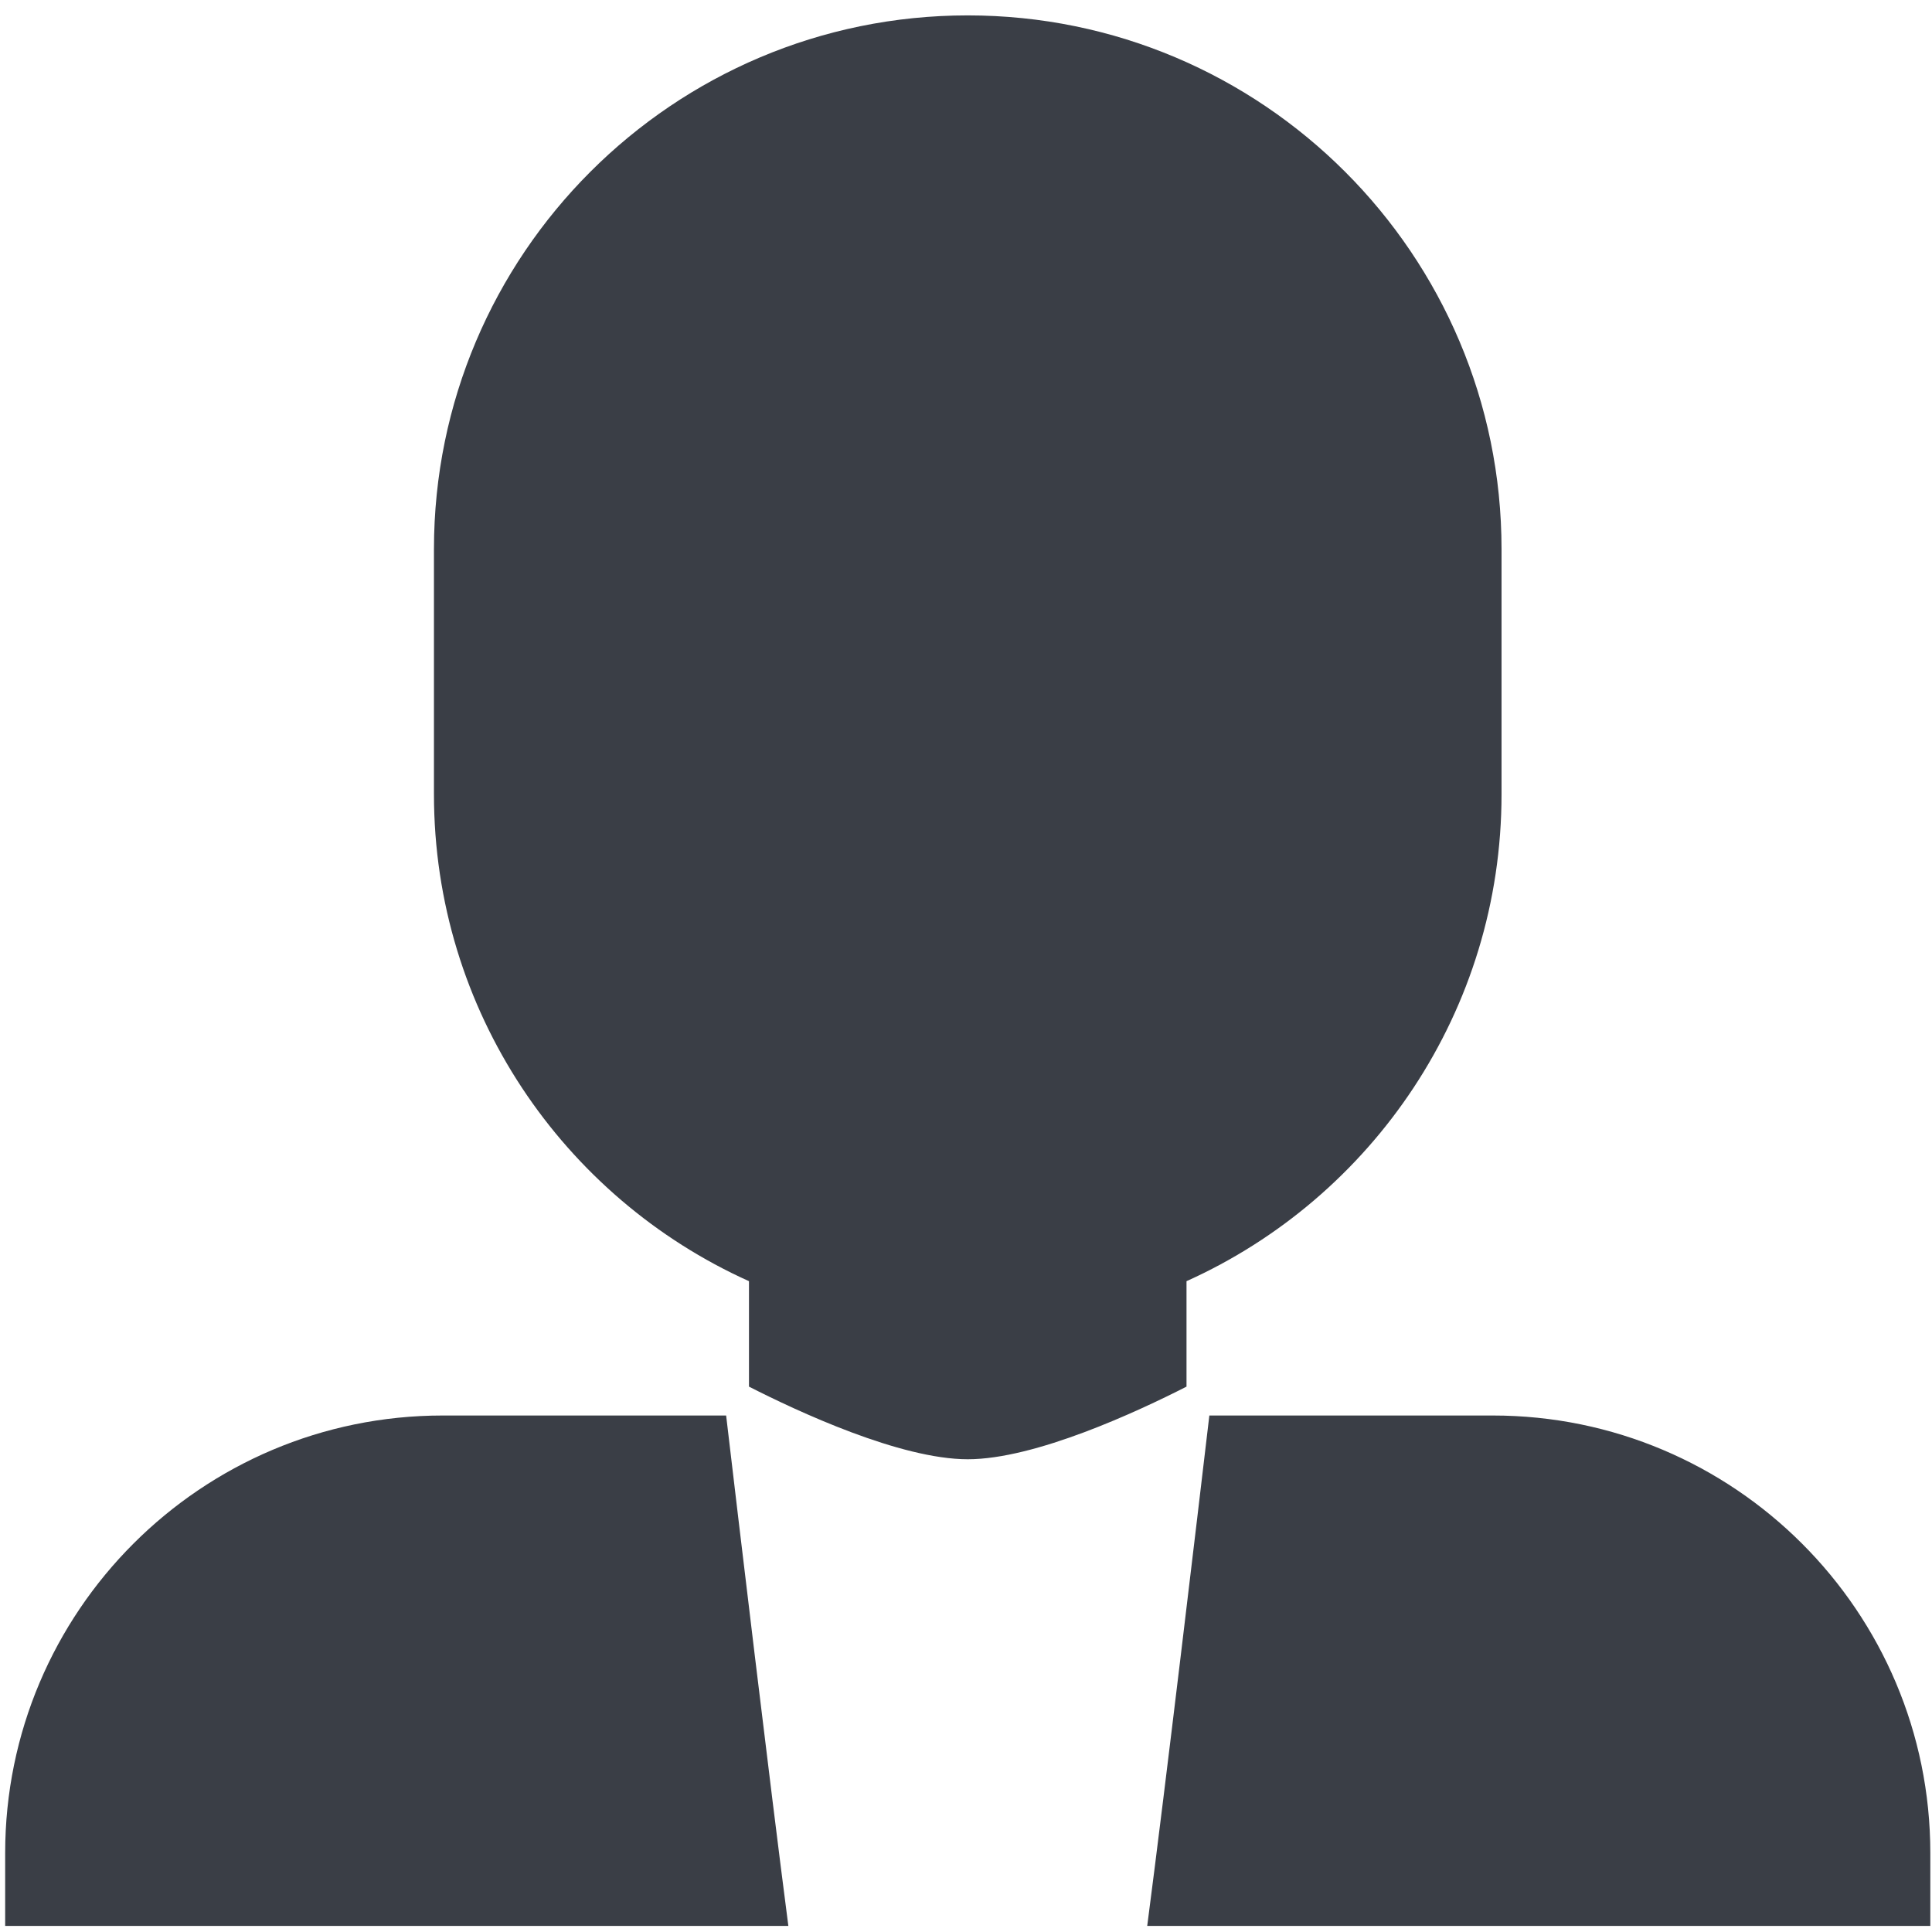<?xml version="1.0" encoding="UTF-8" standalone="no"?><!DOCTYPE svg PUBLIC "-//W3C//DTD SVG 1.1//EN" "http://www.w3.org/Graphics/SVG/1.1/DTD/svg11.dtd"><svg width="92px" height="92px" version="1.1" xmlns="http://www.w3.org/2000/svg" xmlns:xlink="http://www.w3.org/1999/xlink" xml:space="preserve" xmlns:serif="http://www.serif.com/" style="fill-rule:evenodd;clip-rule:evenodd;stroke-linejoin:round;stroke-miterlimit:2;"><g transform="matrix(4.167,0,0,4.167,-3033.33,-458.333)"><g transform="matrix(1,0,0,1,244,-813.833)"><path id="ll-icon-person-professional" d="M492.95,945.833L484,945.833L484,945C484,942.24 486.24,940 489,940L492.239,940C492.378,941.18 492.733,944.164 492.95,945.833ZM492.5,939.67L492.5,938.465C490.378,937.51 488.9,935.376 488.9,932.9L488.9,930.1C488.9,926.733 491.633,924 495,924C498.367,924 501.1,926.733 501.1,930.1L501.1,932.9C501.1,935.376 499.622,937.51 497.5,938.465L497.5,939.67C496.941,939.955 495.771,940.5 495,940.5C494.229,940.5 493.059,939.955 492.5,939.67ZM497.761,940L501,940C503.76,940 506,942.24 506,945L506,945.833L497.051,945.833C497.269,944.163 497.622,941.18 497.761,940Z" style="fill:rgb(58,62,70);"/></g></g></svg>